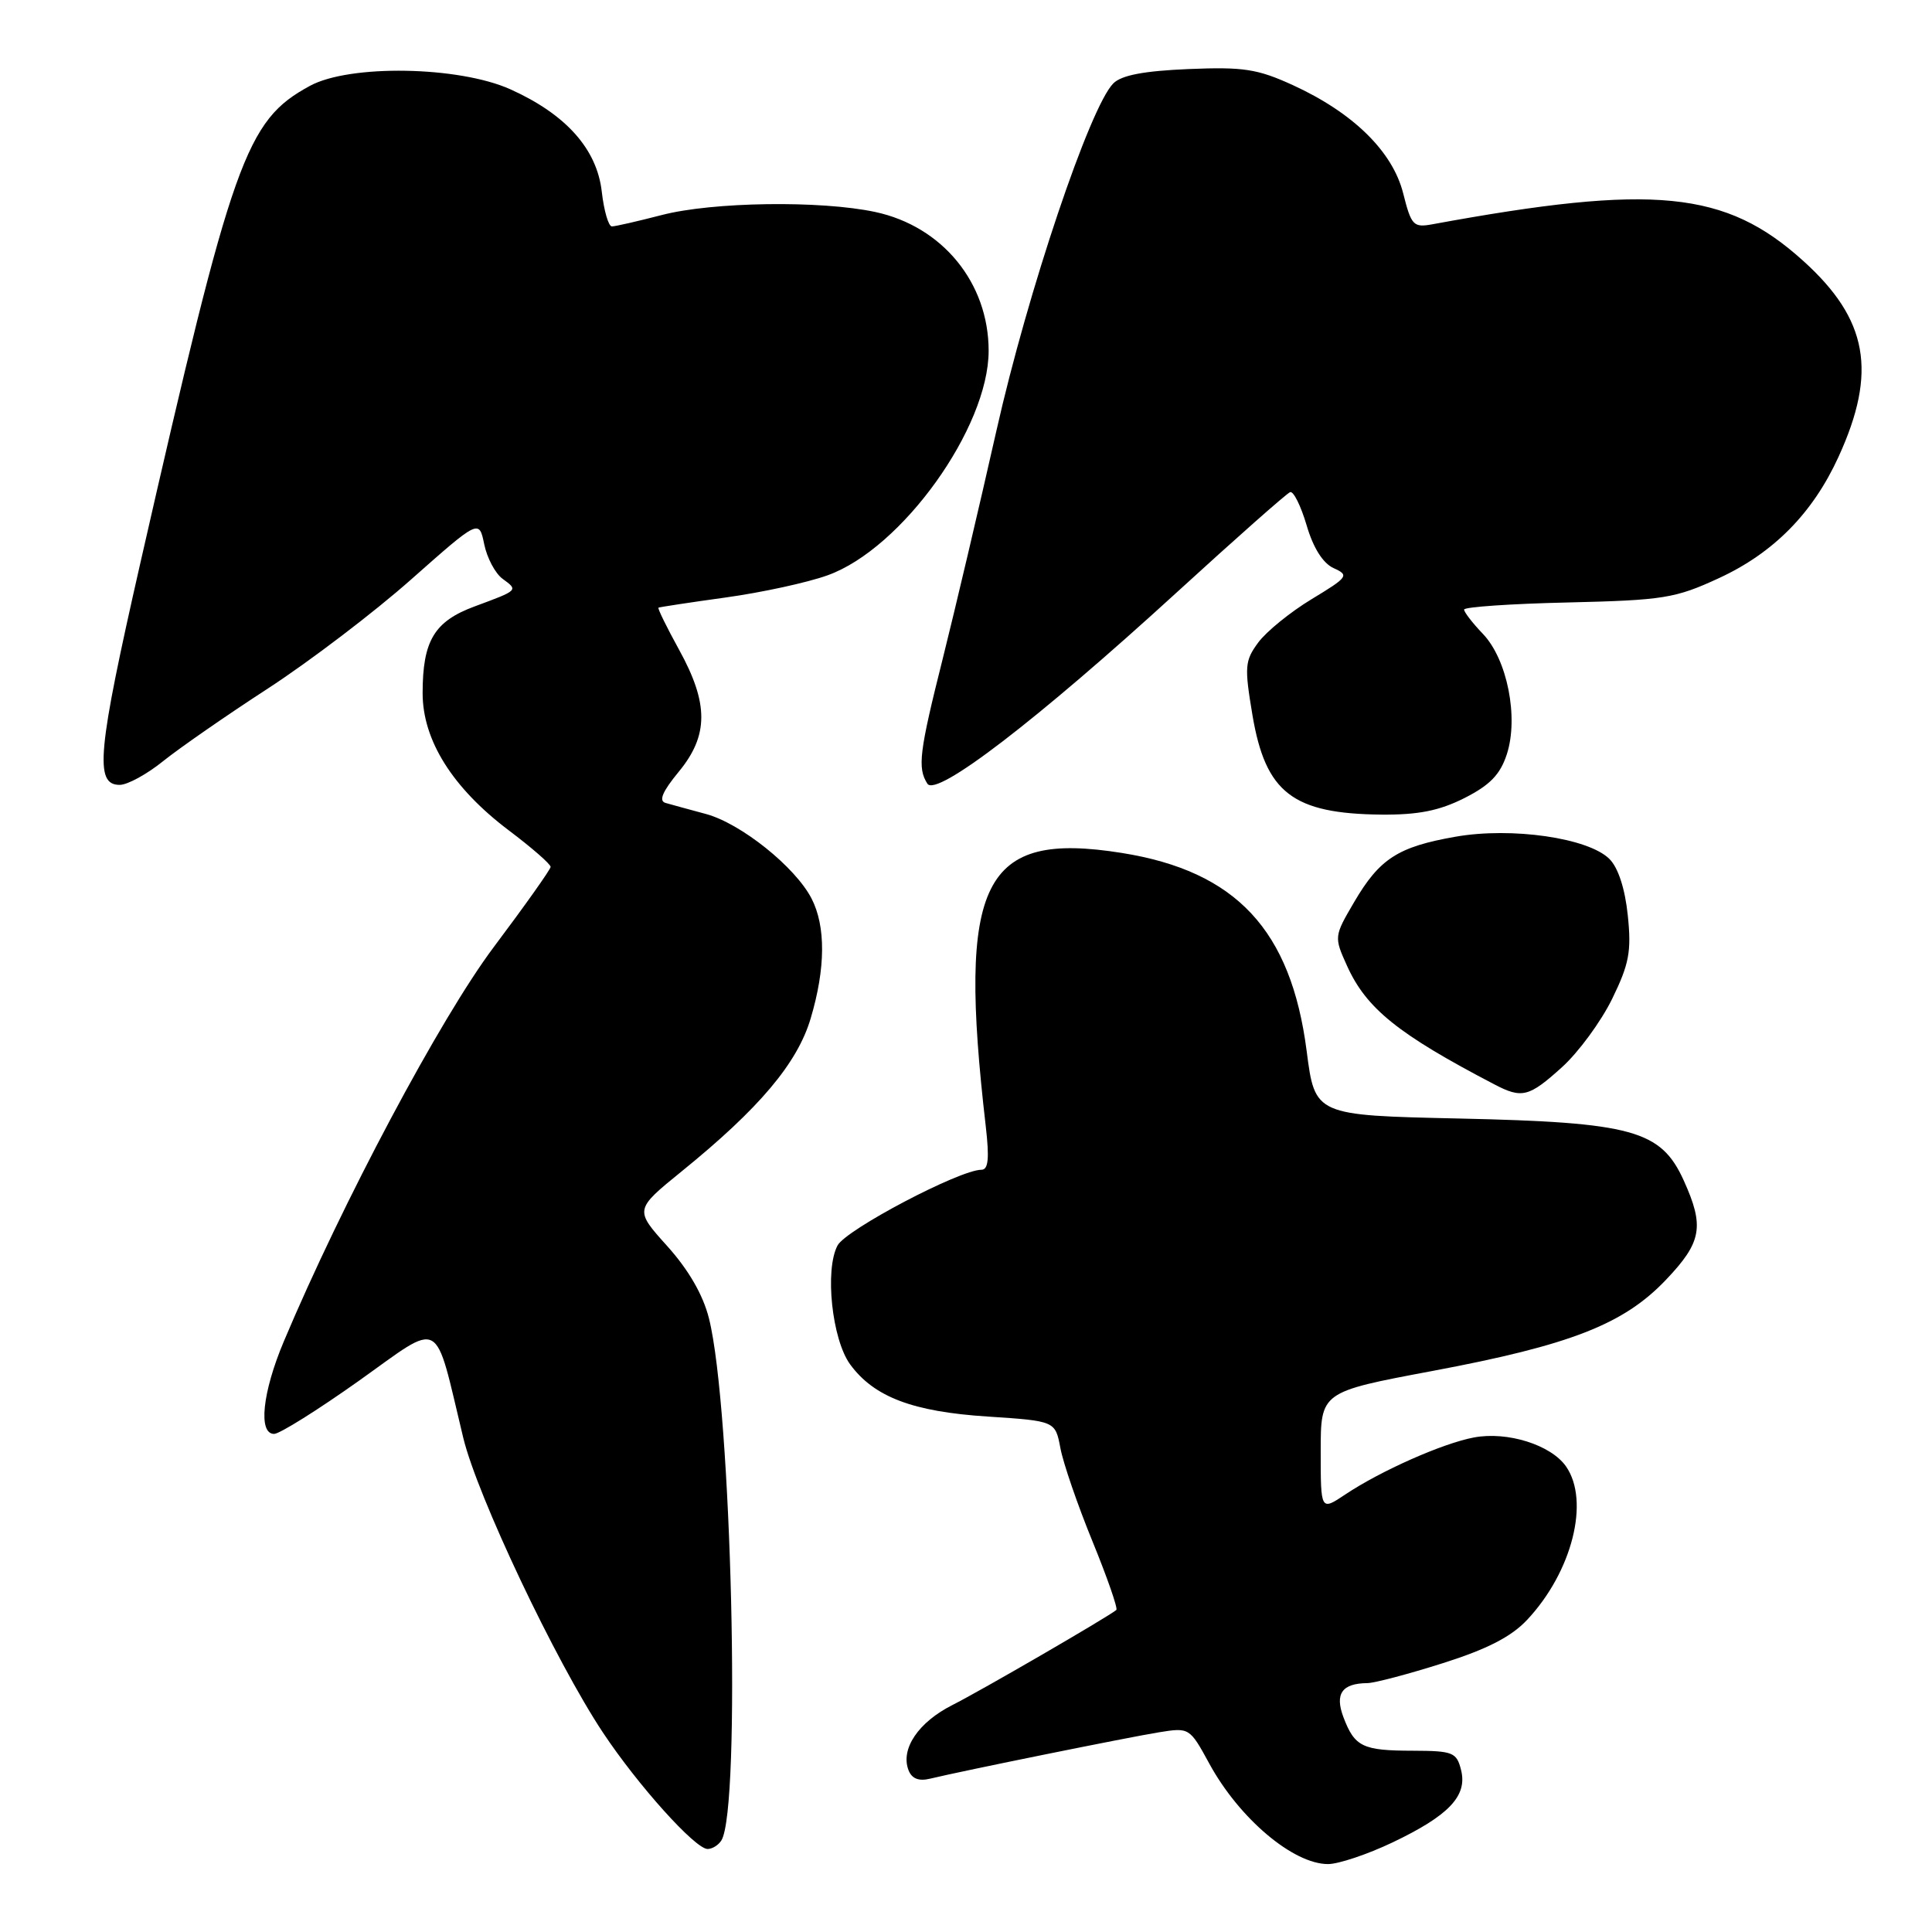 <?xml version="1.0" encoding="UTF-8" standalone="no"?>
<!DOCTYPE svg PUBLIC "-//W3C//DTD SVG 1.1//EN" "http://www.w3.org/Graphics/SVG/1.1/DTD/svg11.dtd" >
<svg xmlns="http://www.w3.org/2000/svg" xmlns:xlink="http://www.w3.org/1999/xlink" version="1.1" viewBox="0 0 256 256">
 <g >
 <path fill="currentColor"
d=" M 184.50 244.14 C 191.99 240.57 194.46 237.97 193.60 234.54 C 193.01 232.19 192.53 232.00 187.23 231.98 C 180.55 231.97 179.51 231.47 178.02 227.56 C 176.84 224.44 177.81 223.05 181.20 223.02 C 182.13 223.01 186.61 221.83 191.15 220.39 C 197.03 218.53 200.24 216.89 202.35 214.64 C 208.32 208.28 210.70 198.88 207.50 194.30 C 205.50 191.45 199.74 189.64 195.31 190.47 C 191.18 191.24 182.95 194.89 178.25 198.03 C 175.00 200.20 175.00 200.20 175.00 192.32 C 175.00 184.44 175.00 184.44 189.75 181.67 C 208.10 178.23 215.14 175.48 220.75 169.58 C 225.50 164.59 225.87 162.52 223.10 156.41 C 220.08 149.76 216.31 148.72 193.37 148.21 C 174.24 147.79 174.24 147.79 173.14 139.27 C 171.07 123.23 163.80 115.44 148.65 113.02 C 130.16 110.07 126.85 116.70 130.62 149.25 C 131.11 153.52 130.96 155.00 130.04 155.00 C 127.16 155.00 112.11 162.92 110.98 165.03 C 109.26 168.25 110.24 177.49 112.65 180.79 C 115.81 185.11 120.95 187.06 130.87 187.70 C 139.83 188.29 139.83 188.29 140.51 191.89 C 140.88 193.87 142.79 199.43 144.76 204.24 C 146.73 209.06 148.15 213.15 147.92 213.33 C 146.69 214.33 129.89 224.07 126.21 225.92 C 121.69 228.20 119.30 231.74 120.38 234.55 C 120.82 235.69 121.74 236.05 123.26 235.68 C 127.47 234.66 149.49 230.20 153.56 229.54 C 157.59 228.89 157.64 228.92 160.24 233.69 C 164.20 240.95 171.35 247.00 175.97 247.00 C 177.36 247.00 181.20 245.71 184.50 244.14 Z  M 95.59 243.86 C 98.21 239.62 96.95 186.62 93.94 174.69 C 93.16 171.58 91.25 168.27 88.41 165.11 C 84.07 160.29 84.07 160.29 90.35 155.19 C 100.61 146.87 105.66 140.88 107.42 134.94 C 109.40 128.30 109.43 122.74 107.53 119.05 C 105.36 114.86 98.18 109.12 93.55 107.86 C 91.32 107.26 88.90 106.60 88.18 106.39 C 87.25 106.12 87.79 104.87 89.93 102.27 C 93.91 97.45 93.92 93.23 89.98 86.09 C 88.34 83.11 87.11 80.60 87.25 80.52 C 87.39 80.44 91.40 79.83 96.16 79.17 C 100.93 78.51 107.01 77.19 109.66 76.23 C 119.50 72.71 131.00 56.67 131.00 46.48 C 131.00 37.49 124.88 30.00 115.98 28.09 C 108.74 26.54 94.40 26.74 87.66 28.50 C 84.49 29.32 81.53 30.00 81.08 30.00 C 80.63 30.00 80.03 27.94 79.74 25.41 C 79.10 19.75 75.00 15.15 67.62 11.83 C 60.78 8.76 46.33 8.51 41.06 11.38 C 32.57 15.99 30.85 20.84 18.62 74.50 C 12.90 99.64 12.49 104.00 15.86 104.00 C 16.89 104.00 19.47 102.59 21.61 100.86 C 23.75 99.14 30.00 94.80 35.50 91.23 C 41.00 87.65 49.55 81.15 54.49 76.77 C 63.48 68.81 63.48 68.81 64.16 72.11 C 64.53 73.92 65.62 75.98 66.59 76.69 C 68.69 78.23 68.73 78.19 62.90 80.35 C 57.54 82.33 56.00 84.90 56.00 91.85 C 56.00 98.09 59.96 104.40 67.42 110.03 C 70.49 112.34 72.98 114.52 72.96 114.87 C 72.94 115.22 69.55 120.00 65.42 125.50 C 58.34 134.94 45.37 159.31 37.60 177.76 C 34.76 184.51 34.19 190.00 36.32 190.00 C 37.05 190.00 42.11 186.83 47.56 182.96 C 58.77 174.99 57.47 174.28 61.38 190.50 C 63.25 198.24 73.61 220.11 79.89 229.57 C 84.53 236.56 92.12 245.00 93.76 245.00 C 94.38 245.00 95.20 244.49 95.59 243.86 Z  M 206.97 141.41 C 209.15 139.44 212.14 135.37 213.61 132.37 C 215.87 127.74 216.19 126.08 215.69 121.29 C 215.33 117.78 214.42 114.97 213.26 113.82 C 210.47 111.03 200.31 109.56 192.86 110.87 C 185.22 112.21 182.80 113.78 179.42 119.55 C 176.77 124.08 176.76 124.14 178.49 127.98 C 181.05 133.64 185.24 137.02 198.00 143.68 C 201.67 145.60 202.59 145.37 206.97 141.41 Z  M 194.04 105.75 C 197.42 104.04 198.78 102.64 199.66 99.95 C 201.25 95.07 199.72 87.36 196.49 83.99 C 195.12 82.56 194.00 81.11 194.00 80.77 C 194.00 80.43 200.19 80.00 207.75 79.83 C 220.44 79.53 221.98 79.28 227.76 76.61 C 235.00 73.27 240.20 68.00 243.61 60.54 C 248.77 49.27 247.52 42.32 238.94 34.57 C 228.64 25.26 219.19 24.32 189.79 29.72 C 187.28 30.18 187.00 29.87 185.93 25.62 C 184.53 20.07 179.30 14.94 171.31 11.28 C 166.61 9.13 164.76 8.85 157.48 9.15 C 151.59 9.40 148.61 9.96 147.52 11.05 C 144.43 14.14 136.18 38.63 132.04 57.03 C 129.75 67.19 126.55 80.76 124.94 87.19 C 121.80 99.68 121.55 101.74 122.88 103.84 C 124.04 105.68 137.38 95.45 155.92 78.50 C 163.74 71.35 170.50 65.37 170.95 65.21 C 171.39 65.05 172.37 67.02 173.13 69.59 C 174.01 72.60 175.29 74.63 176.71 75.28 C 178.81 76.23 178.64 76.46 173.80 79.39 C 170.97 81.10 167.79 83.69 166.72 85.14 C 164.94 87.56 164.88 88.34 165.96 94.78 C 167.70 105.05 171.29 107.82 183.04 107.94 C 187.92 107.98 190.71 107.43 194.04 105.75 Z "/>
</g>
</svg>